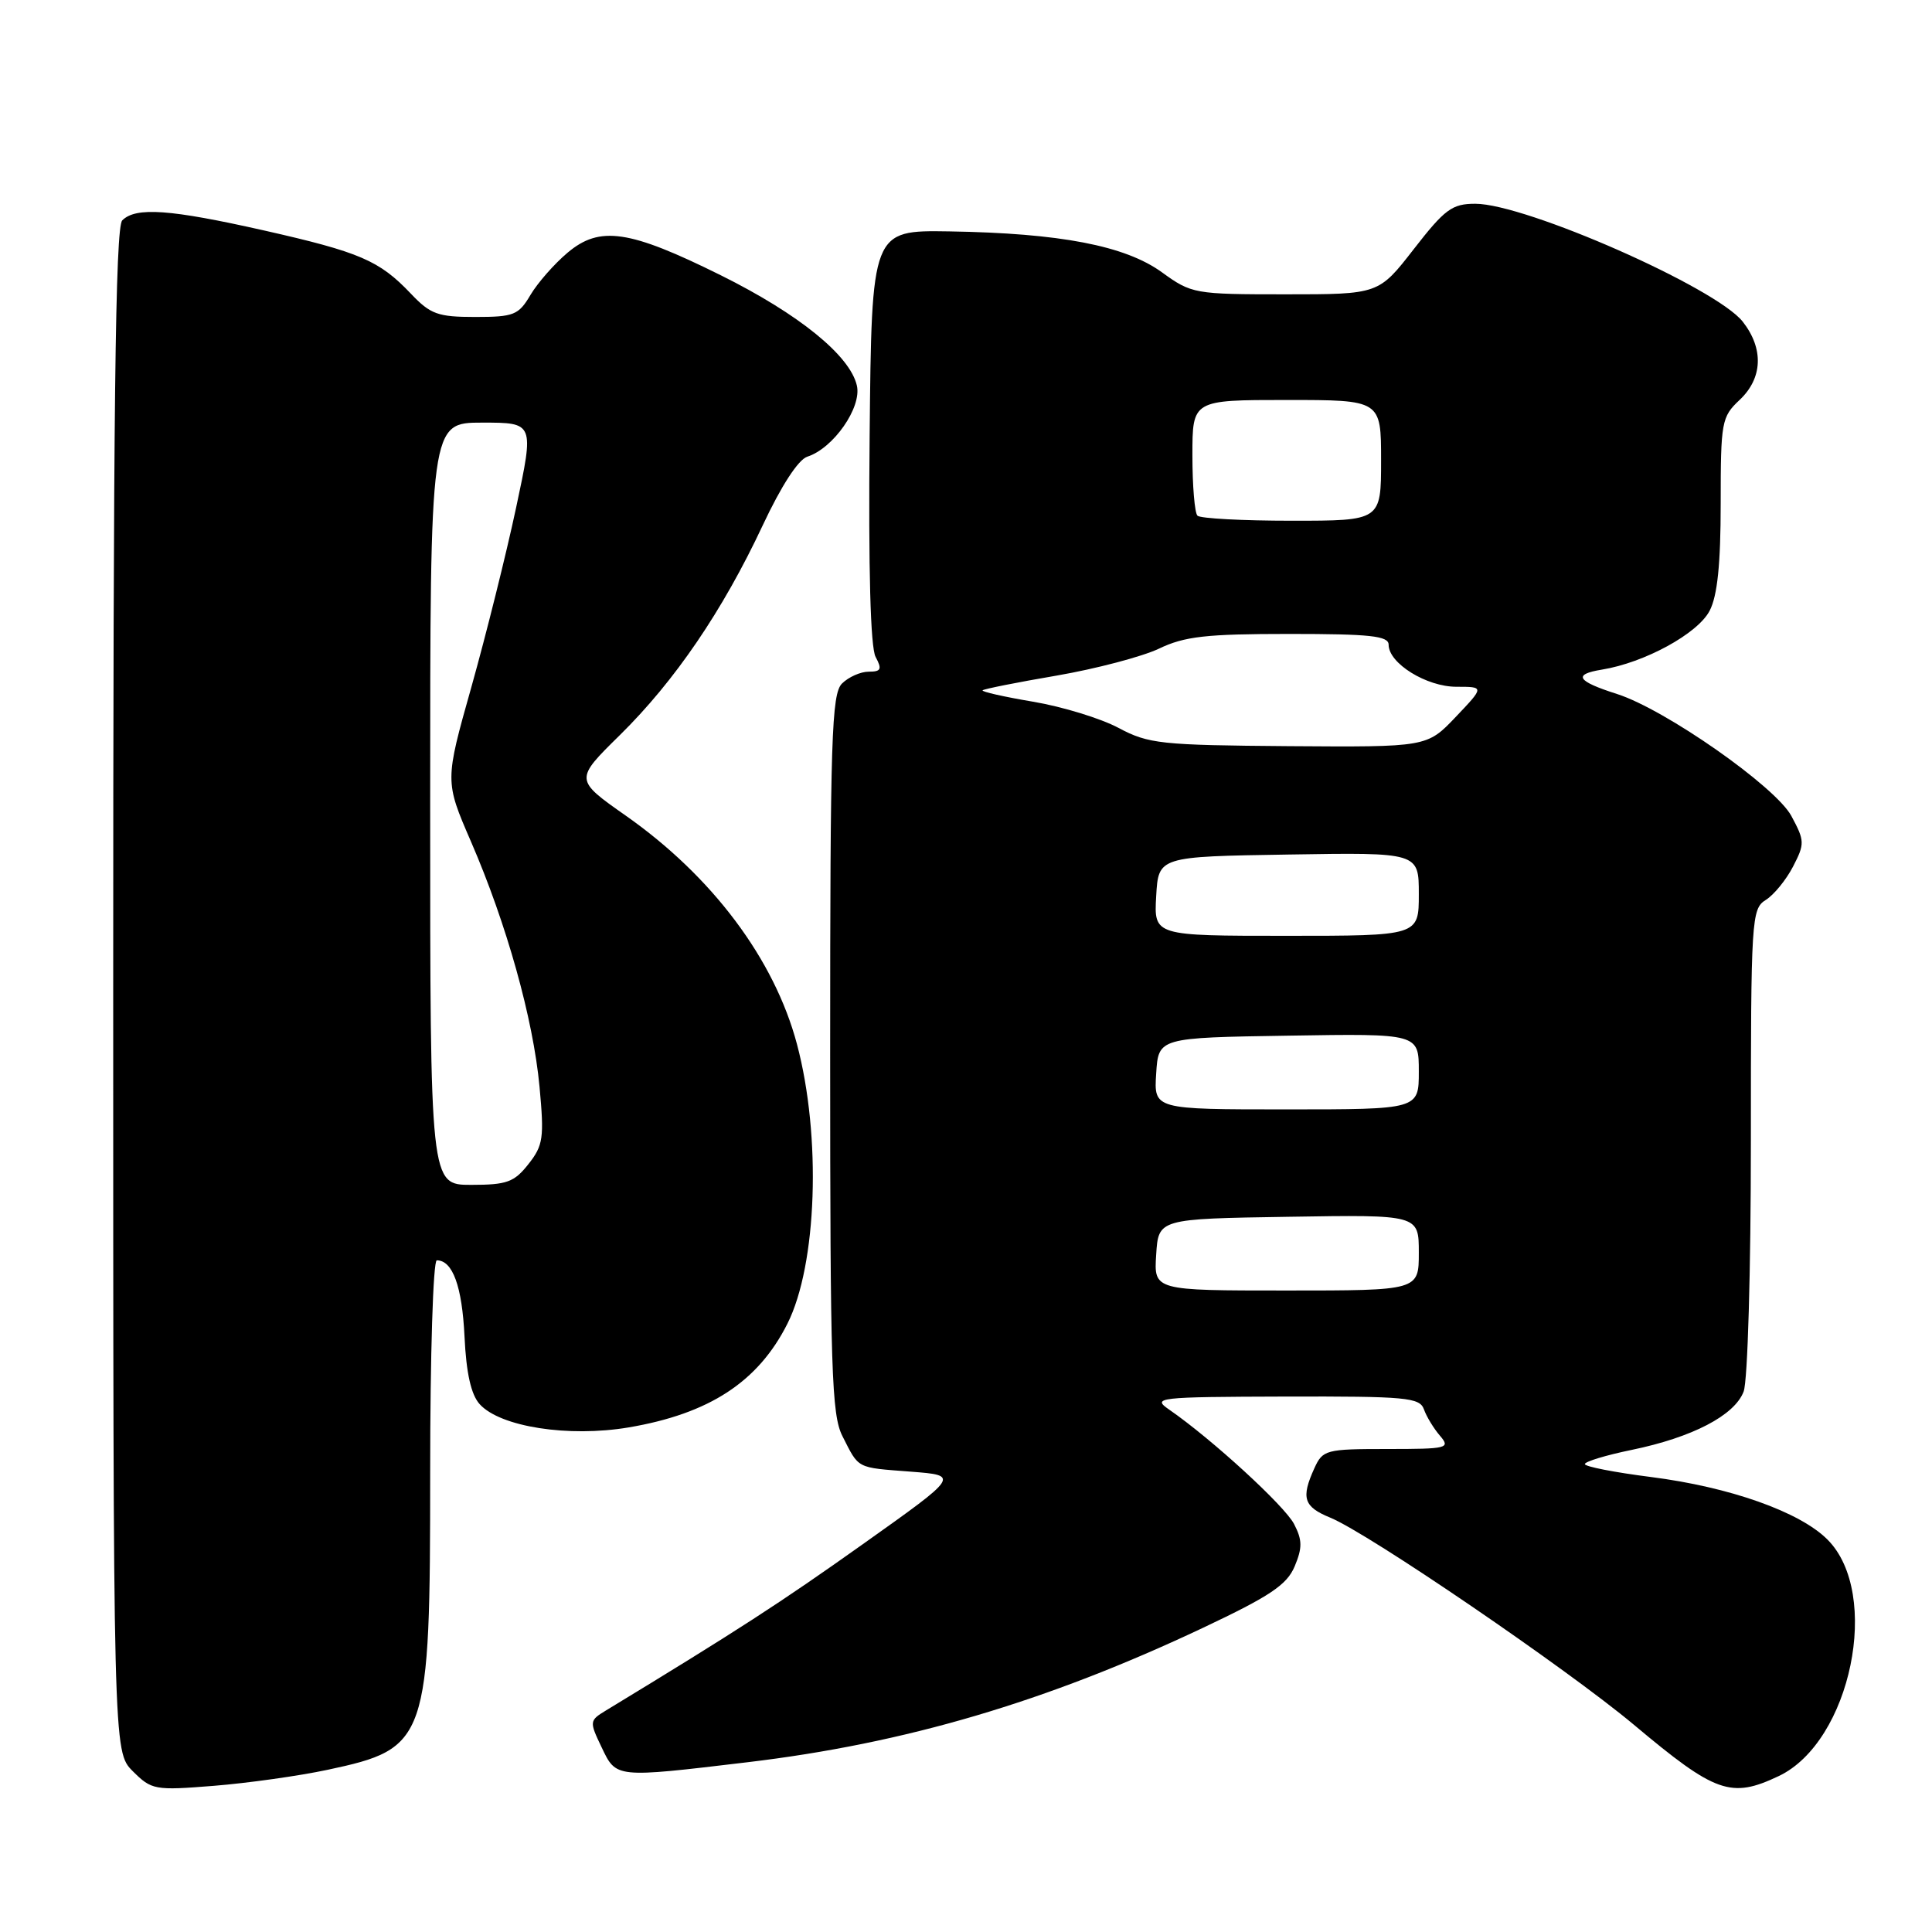 <?xml version="1.0" encoding="UTF-8" standalone="no"?>
<!DOCTYPE svg PUBLIC "-//W3C//DTD SVG 1.1//EN" "http://www.w3.org/Graphics/SVG/1.1/DTD/svg11.dtd" >
<svg xmlns="http://www.w3.org/2000/svg" xmlns:xlink="http://www.w3.org/1999/xlink" version="1.1" viewBox="0 0 256 256">
 <g >
 <path fill="currentColor"
d=" M 43.40 234.51 C 56.68 231.68 57.00 230.74 57.00 195.03 C 57.00 179.61 57.39 167.00 57.88 167.00 C 59.98 167.00 61.23 170.44 61.55 177.09 C 61.78 181.96 62.42 184.80 63.56 186.06 C 66.28 189.07 75.33 190.48 83.30 189.14 C 93.98 187.33 100.45 183.11 104.33 175.41 C 108.27 167.60 108.85 150.56 105.60 138.35 C 102.61 127.11 94.39 116.13 82.92 108.08 C 76.13 103.31 76.13 103.31 82.13 97.41 C 89.43 90.22 95.75 80.94 101.06 69.62 C 103.52 64.37 105.78 60.89 106.98 60.51 C 110.42 59.41 114.21 53.99 113.54 51.09 C 112.63 47.11 105.85 41.61 95.52 36.48 C 83.39 30.46 79.48 29.88 75.21 33.48 C 73.45 34.96 71.24 37.48 70.29 39.08 C 68.71 41.75 68.10 42.00 62.97 42.00 C 58.02 42.00 57.04 41.65 54.44 38.91 C 50.26 34.51 47.69 33.41 35.00 30.54 C 22.53 27.73 18.00 27.40 16.20 29.20 C 15.28 30.12 15.00 54.14 15.00 131.25 C 15.00 232.09 15.00 232.09 17.59 234.69 C 20.09 237.18 20.49 237.26 28.34 236.63 C 32.83 236.27 39.60 235.32 43.40 234.51 Z  M 235.69 235.34 C 245.26 230.80 249.31 211.16 242.15 204.00 C 238.48 200.32 229.20 197.04 218.75 195.71 C 213.94 195.10 210.00 194.33 210.00 194.00 C 210.00 193.67 212.79 192.82 216.20 192.12 C 224.25 190.46 229.84 187.55 231.04 184.39 C 231.58 182.98 232.00 168.36 232.00 151.18 C 232.00 121.73 232.08 120.43 233.97 119.25 C 235.05 118.58 236.68 116.58 237.59 114.82 C 239.15 111.80 239.14 111.42 237.37 108.13 C 235.29 104.24 220.65 94.00 214.27 91.96 C 208.93 90.26 208.37 89.36 212.25 88.73 C 217.92 87.81 224.97 83.96 226.54 80.92 C 227.57 78.93 228.00 74.74 228.00 66.72 C 228.00 55.88 228.12 55.24 230.50 53.00 C 233.57 50.12 233.73 46.20 230.92 42.62 C 227.37 38.11 202.16 27.00 195.48 27.00 C 192.41 27.00 191.45 27.71 187.34 33.00 C 182.68 39.00 182.68 39.00 170.33 39.00 C 158.28 39.00 157.89 38.93 153.96 36.08 C 149.08 32.55 140.49 30.90 125.78 30.66 C 115.50 30.50 115.50 30.50 115.23 57.79 C 115.06 75.46 115.34 85.76 116.02 87.04 C 116.90 88.68 116.75 89.00 115.11 89.00 C 114.03 89.00 112.44 89.71 111.57 90.57 C 110.19 91.96 110.00 97.79 110.00 139.62 C 110.00 181.50 110.19 187.48 111.63 190.30 C 113.85 194.68 113.40 194.44 120.66 195.00 C 127.16 195.50 127.16 195.50 114.33 204.61 C 103.40 212.38 97.68 216.08 80.27 226.66 C 78.10 227.98 78.08 228.11 79.71 231.51 C 81.67 235.62 81.46 235.60 99.01 233.51 C 119.94 231.02 138.64 225.50 159.39 215.70 C 168.30 211.49 170.52 210.00 171.55 207.55 C 172.58 205.09 172.57 204.06 171.47 201.94 C 170.22 199.53 160.60 190.71 154.95 186.80 C 152.60 185.18 153.25 185.10 170.28 185.05 C 186.34 185.01 188.12 185.17 188.68 186.75 C 189.02 187.71 189.98 189.29 190.81 190.25 C 192.22 191.90 191.81 192.00 183.82 192.00 C 175.68 192.00 175.27 192.11 174.16 194.55 C 172.37 198.49 172.74 199.65 176.25 201.09 C 181.32 203.16 207.62 221.11 216.50 228.54 C 227.32 237.62 229.37 238.34 235.69 235.34 Z  M 57.00 106.50 C 57.00 56.00 57.00 56.00 63.90 56.00 C 70.79 56.00 70.79 56.00 68.39 67.25 C 67.07 73.44 64.40 84.13 62.47 91.00 C 58.94 103.51 58.94 103.51 62.40 111.50 C 67.13 122.41 70.65 135.00 71.49 144.00 C 72.12 150.77 71.98 151.77 70.02 154.25 C 68.13 156.65 67.16 157.00 62.43 157.00 C 57.00 157.00 57.00 157.00 57.00 106.50 Z  M 153.20 166.25 C 153.50 161.50 153.50 161.50 170.75 161.23 C 188.00 160.95 188.00 160.95 188.00 165.98 C 188.00 171.00 188.00 171.00 170.45 171.00 C 152.89 171.00 152.89 171.00 153.20 166.25 Z  M 153.20 142.25 C 153.50 137.50 153.50 137.50 170.75 137.23 C 188.00 136.95 188.00 136.95 188.00 141.98 C 188.00 147.00 188.00 147.00 170.45 147.00 C 152.89 147.00 152.89 147.00 153.20 142.25 Z  M 153.20 118.75 C 153.50 113.50 153.50 113.50 170.75 113.23 C 188.00 112.95 188.00 112.95 188.00 118.48 C 188.00 124.00 188.00 124.00 170.45 124.00 C 152.90 124.00 152.90 124.00 153.20 118.75 Z  M 148.21 96.45 C 145.85 95.19 140.75 93.63 136.89 92.98 C 133.03 92.33 130.02 91.65 130.20 91.47 C 130.38 91.29 134.79 90.41 140.01 89.52 C 145.23 88.62 151.33 87.01 153.57 85.95 C 156.96 84.32 159.82 84.00 170.82 84.00 C 181.57 84.00 184.00 84.26 184.00 85.43 C 184.00 87.89 189.01 91.00 192.98 91.00 C 196.69 91.00 196.69 91.00 192.89 95.00 C 189.08 99.00 189.08 99.00 170.79 98.87 C 153.81 98.74 152.19 98.57 148.21 96.45 Z  M 158.67 68.33 C 158.30 67.97 158.00 64.37 158.00 60.33 C 158.00 53.00 158.00 53.00 170.50 53.00 C 183.00 53.00 183.00 53.00 183.00 61.00 C 183.00 69.00 183.00 69.00 171.17 69.00 C 164.66 69.00 159.03 68.70 158.67 68.33 Z "/>
</g>
</svg>
